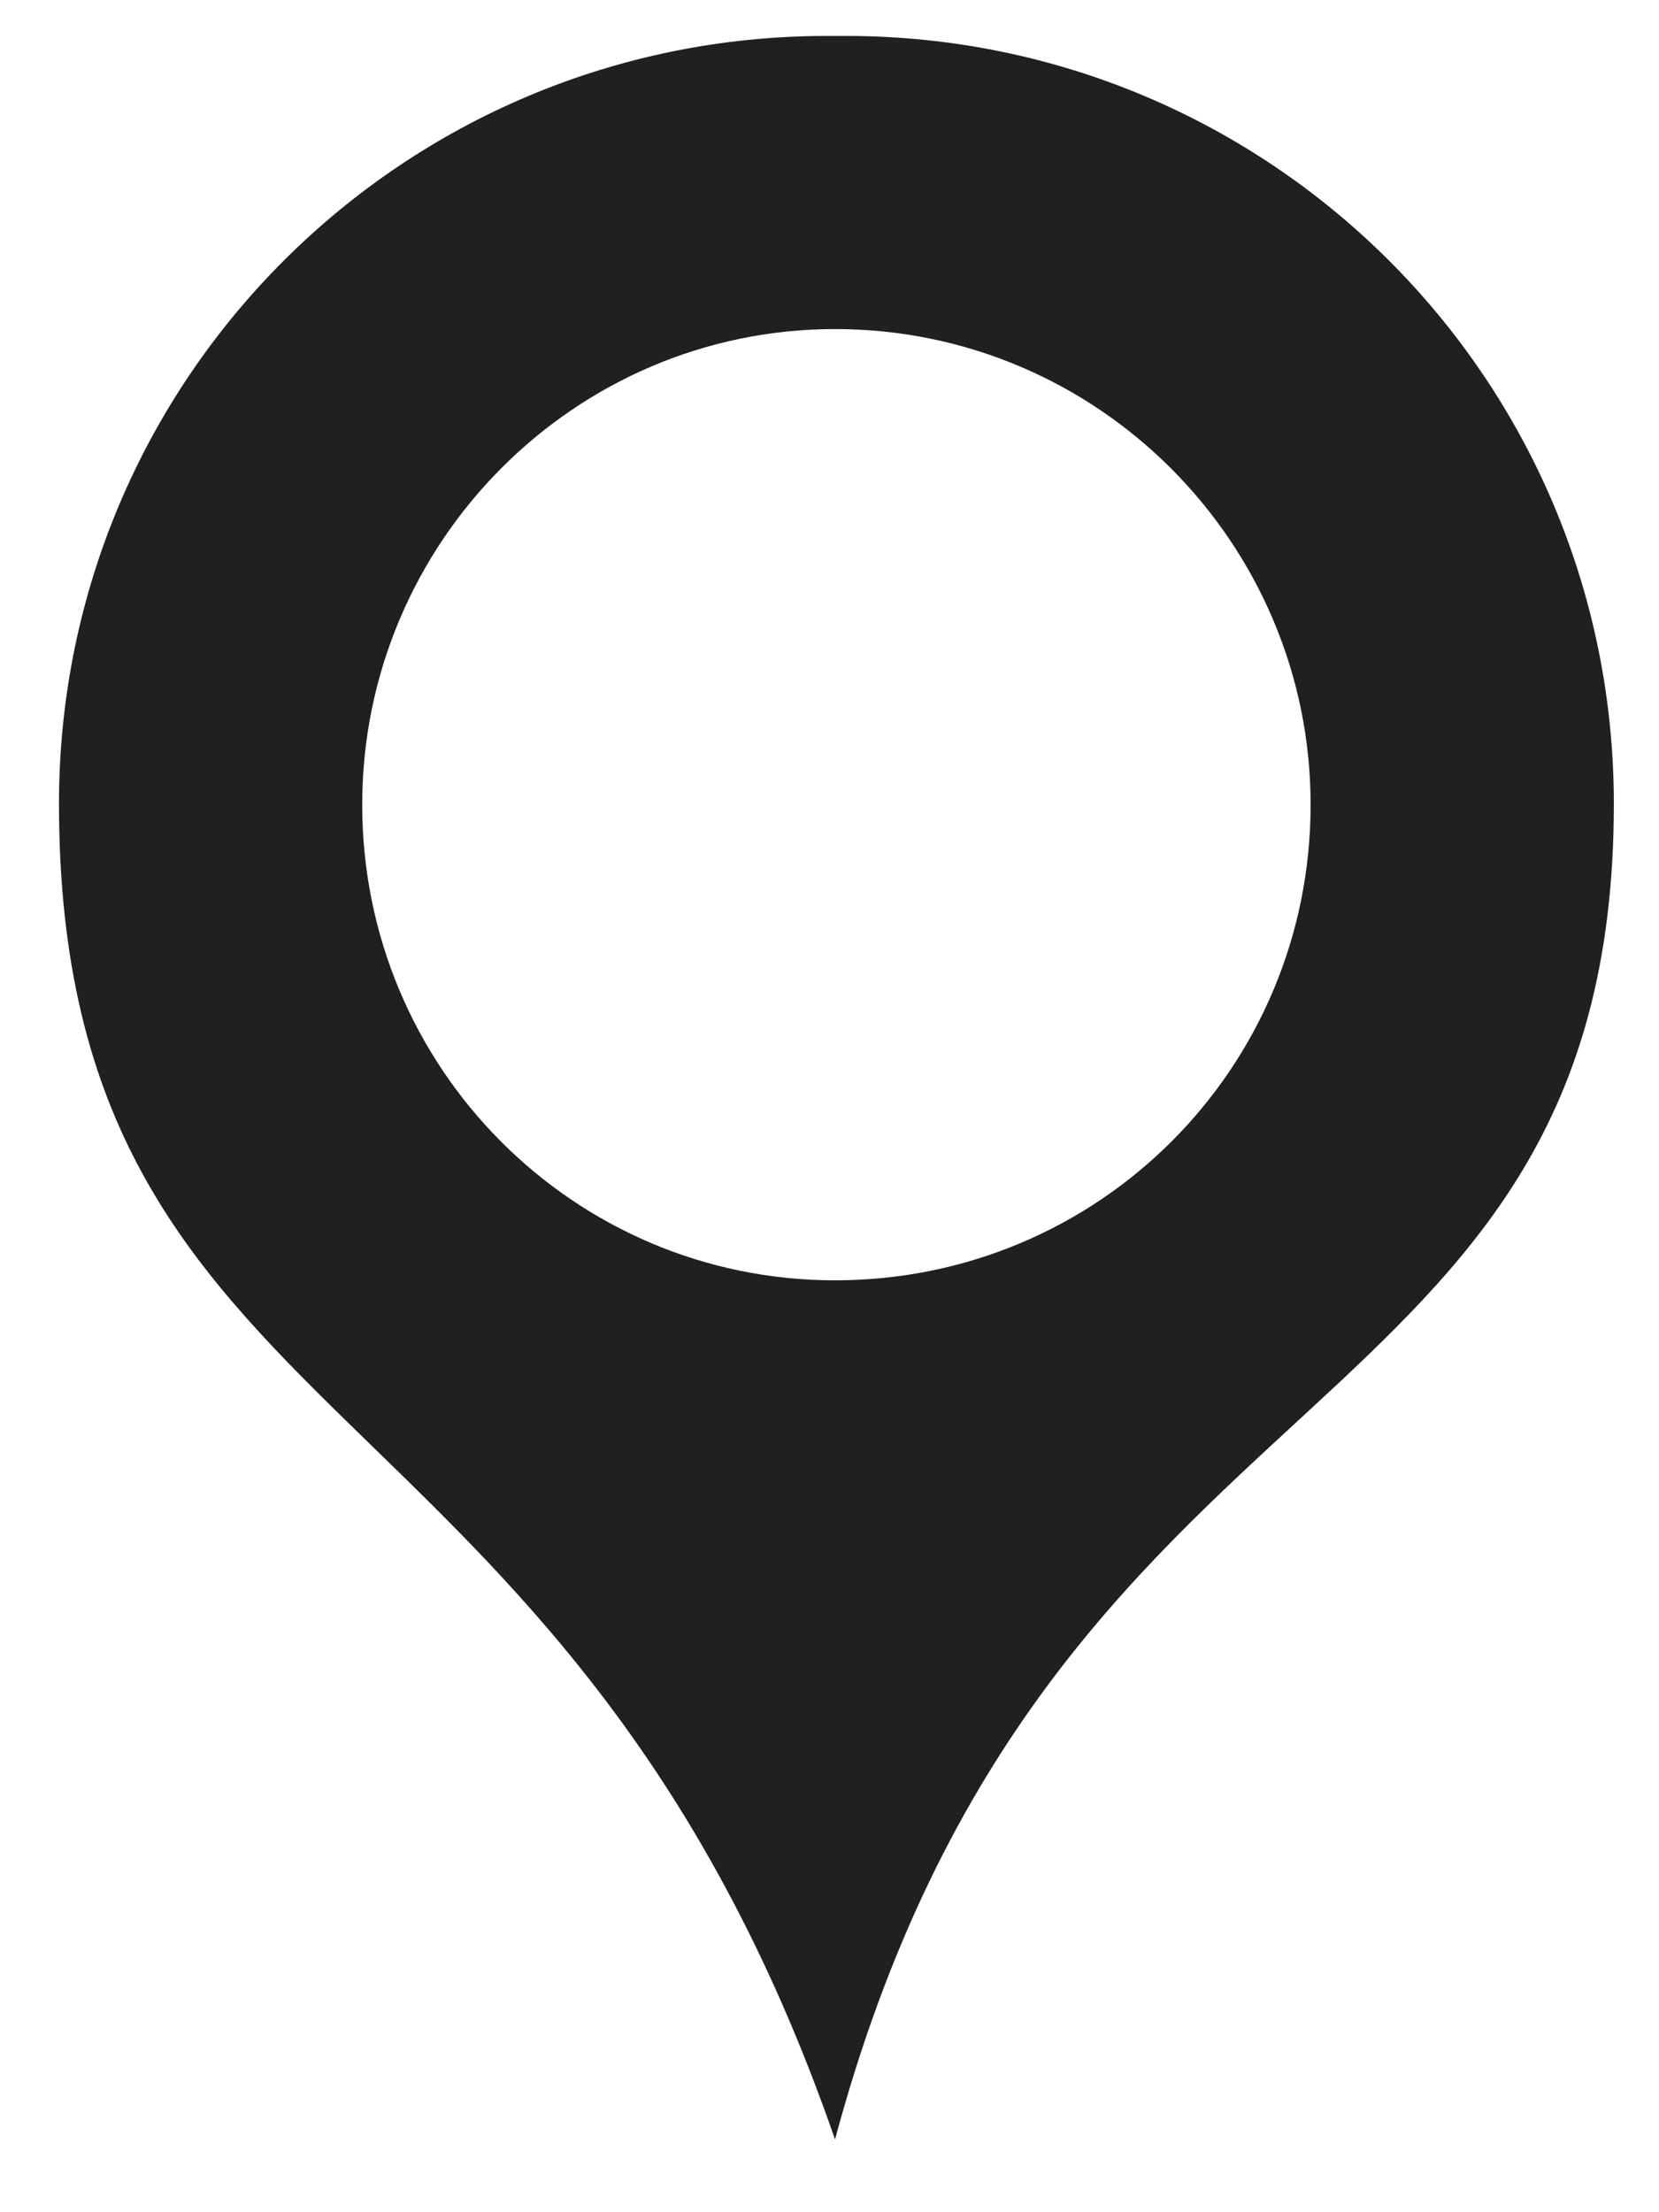 <svg width="18" height="24" viewBox="0 0 18 24" fill="none" xmlns="http://www.w3.org/2000/svg">
<path fill-rule="evenodd" clip-rule="evenodd" d="M9.18 0.39C13.77 0.39 17.51 4.1 17.51 8.72C17.51 15.66 11.36 14.64 9.06 23.21C6.14 14.79 0.64 15.67 0.64 8.72C0.64 4.1 4.38 0.39 8.97 0.39C9 0.39 9.03 0.39 9.06 0.39C9.12 0.39 9.15 0.39 9.18 0.39ZM9.06 13.89C11.92 13.89 14.22 11.59 14.22 8.73C14.22 5.9 11.92 3.57 9.06 3.57C6.23 3.57 3.93 5.89 3.93 8.73C3.93 11.59 6.23 13.89 9.06 13.89Z" fill="#221F20"/>
</svg>
